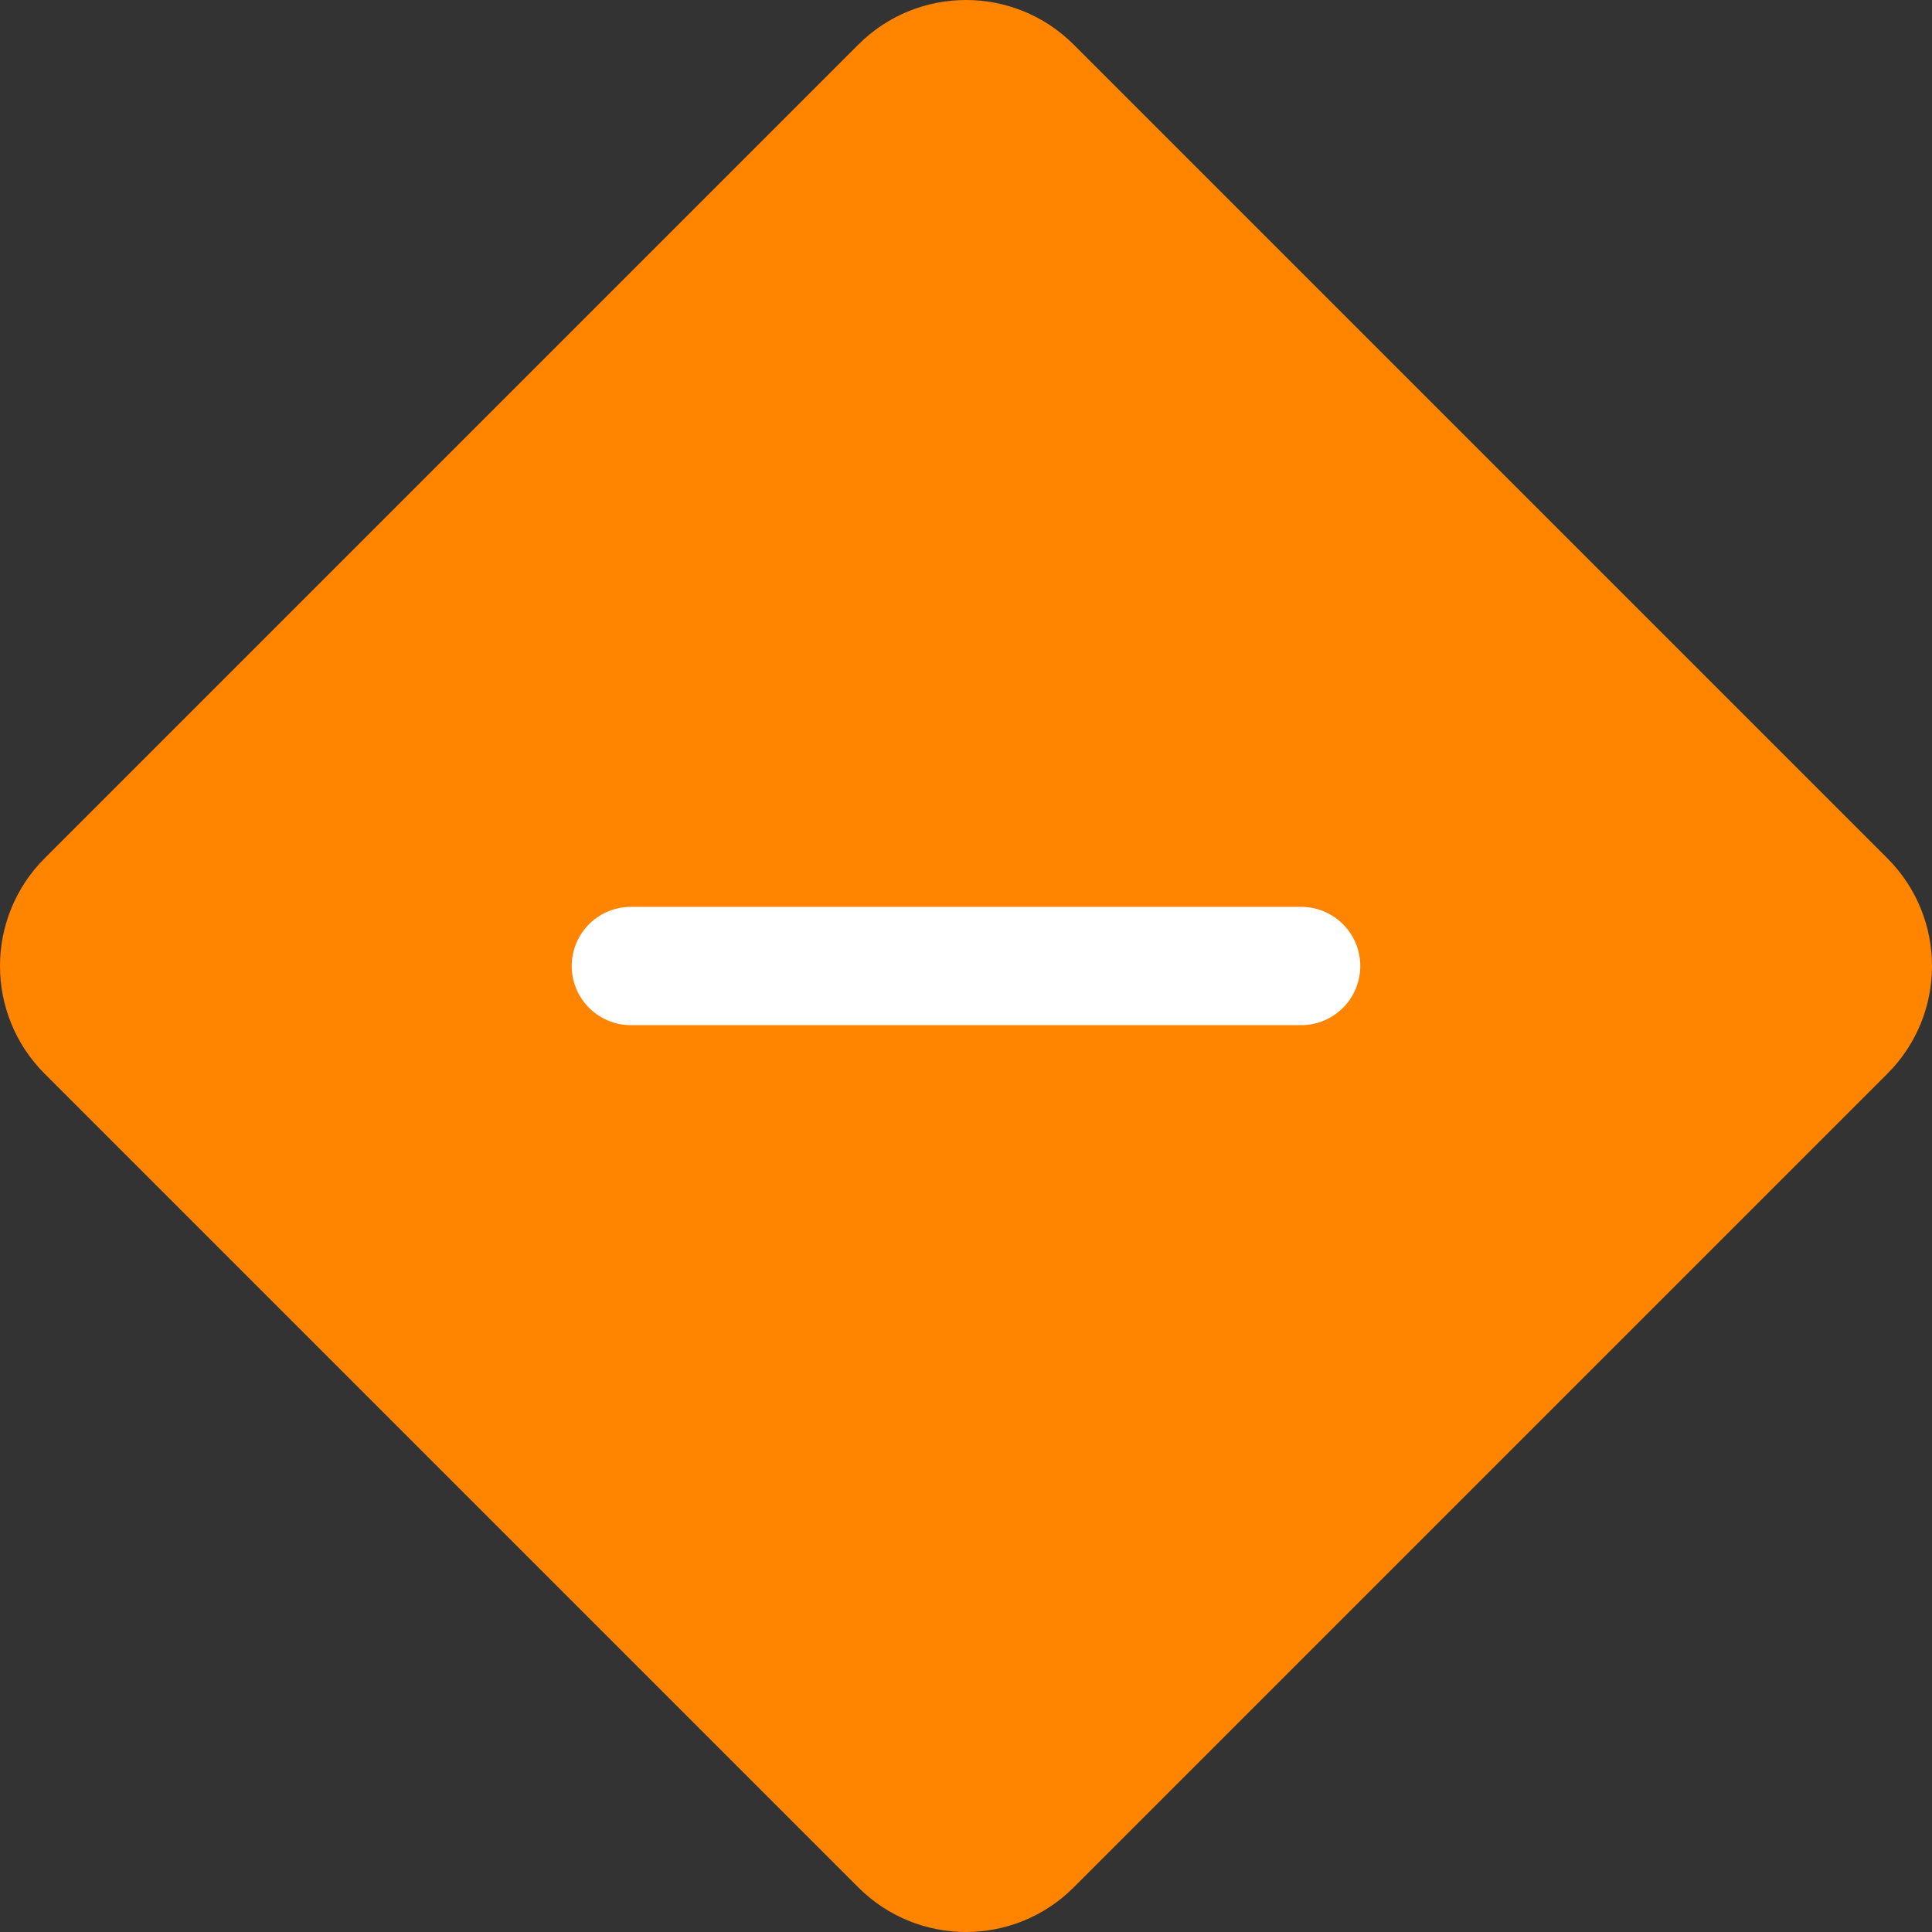 <?xml version="1.0" encoding="UTF-8"?>
<svg width="49px" height="49px" viewBox="0 0 49 49" version="1.1" xmlns="http://www.w3.org/2000/svg" xmlns:xlink="http://www.w3.org/1999/xlink">
    <rect x="0" y="0" width="49" height="49" fill="#333333" stroke="none"/>
    <!-- Generator: Sketch 53.1 (72631) - https://sketchapp.com -->
    <title>ActionButton/Minus</title>
    <desc>Created with Sketch.</desc>
    <g id="Page-1" stroke="none" stroke-width="1" fill="none" fill-rule="evenodd">
        <g id="Action-Button-Open" transform="translate(-30, -708)">
            <g id="ActionButton/Minus" transform="translate(30, 708)">
                <path d="M21.769,1.131 C23.277,-0.377 25.723,-0.377 27.231,1.131 L47.869,21.769 C49.377,23.278 49.377,25.723 47.869,27.231 L27.231,47.869 C25.723,49.377 23.277,49.377 21.769,47.869 L1.131,27.231 C-0.377,25.723 -0.377,23.278 1.131,21.769 L21.769,1.131 Z" id="Fill-1" fill="#FF8400"></path>
                <g id="Button/Minus" transform="translate(14, 14)" stroke="#FFFFFF" stroke-linecap="round" stroke-width="1">
                    <g id="minus">
                        <path d="M19,10.5 L2,10.5" id="Stroke-6" stroke-width="3"></path>
                    </g>
                </g>
            </g>
        </g>
    </g>
</svg>